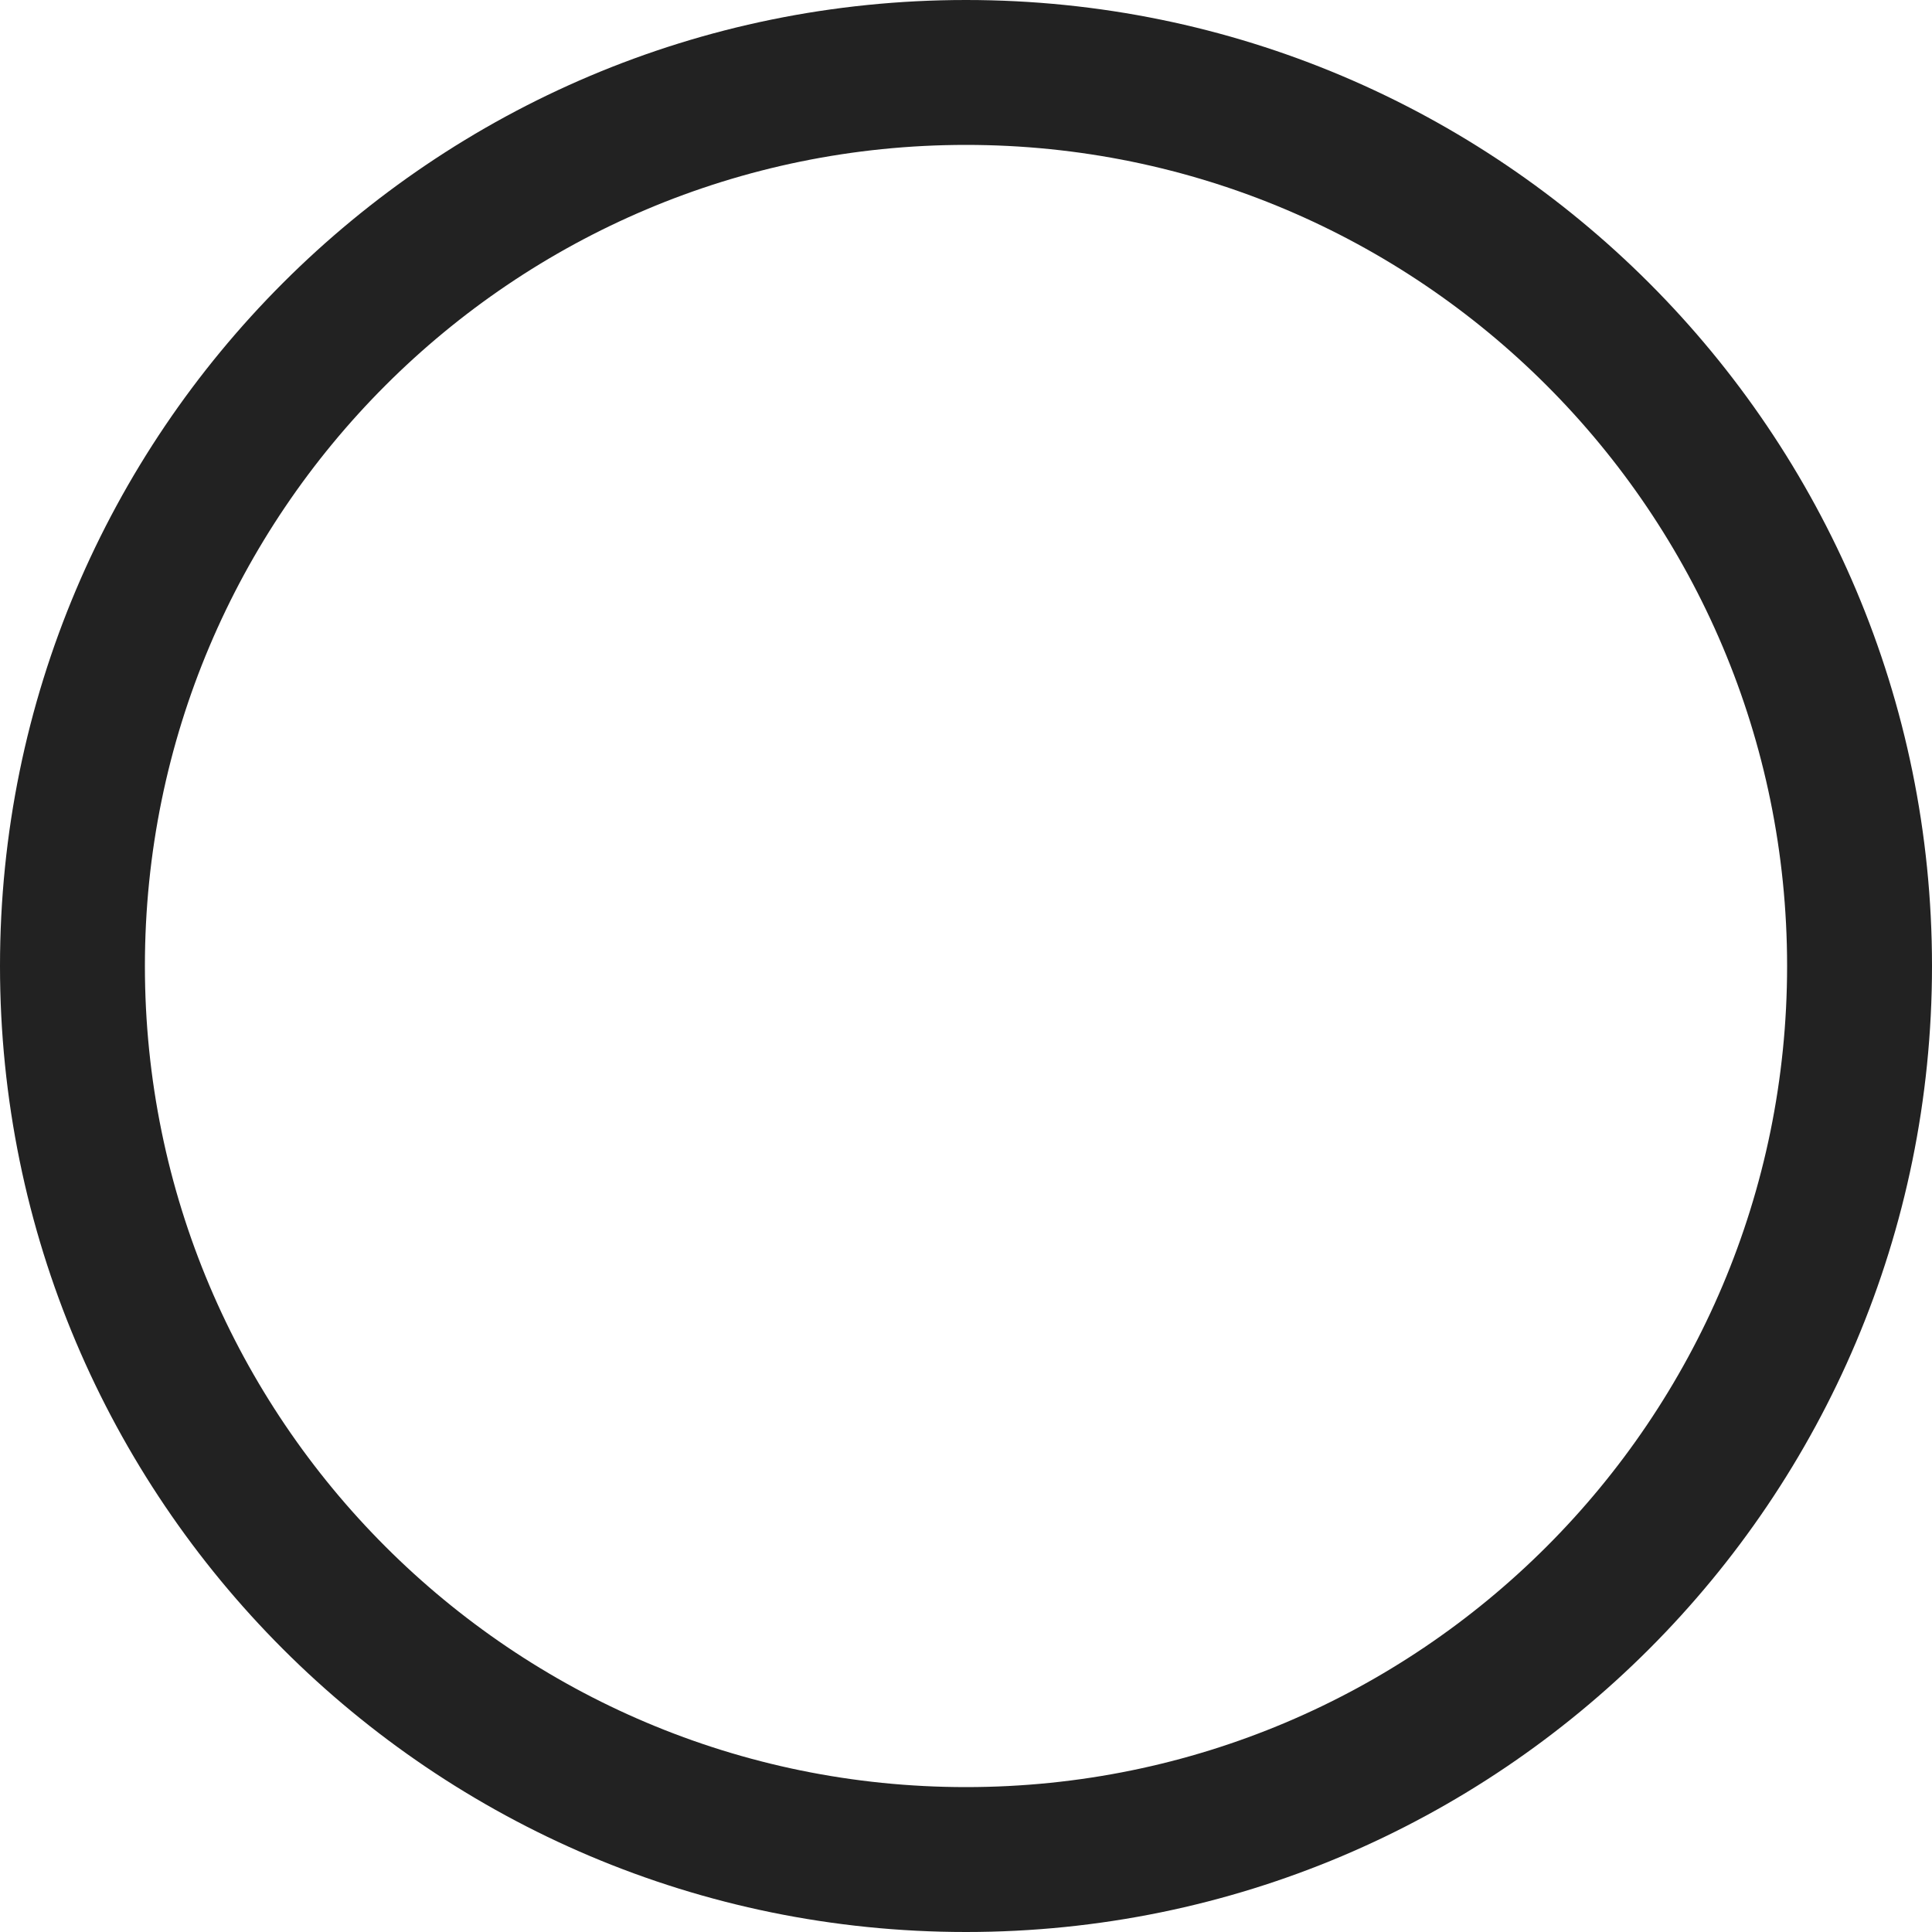 <svg width="16" height="16" viewBox="0 0 16 16" fill="none" xmlns="http://www.w3.org/2000/svg">
<path fill-rule="evenodd" clip-rule="evenodd" d="M14.8 8C14.8 4.245 11.756 1.2 8 1.2C4.245 1.2 1.2 4.245 1.2 8C1.2 11.755 4.245 14.8 8 14.8C11.756 14.8 14.8 11.755 14.8 8ZM16 8C16 3.582 12.419 0 8 0C3.582 0 0 3.582 0 8C0 12.418 3.582 16 8 16C12.419 16 16 12.418 16 8Z" fill="#222222"/>
</svg>
